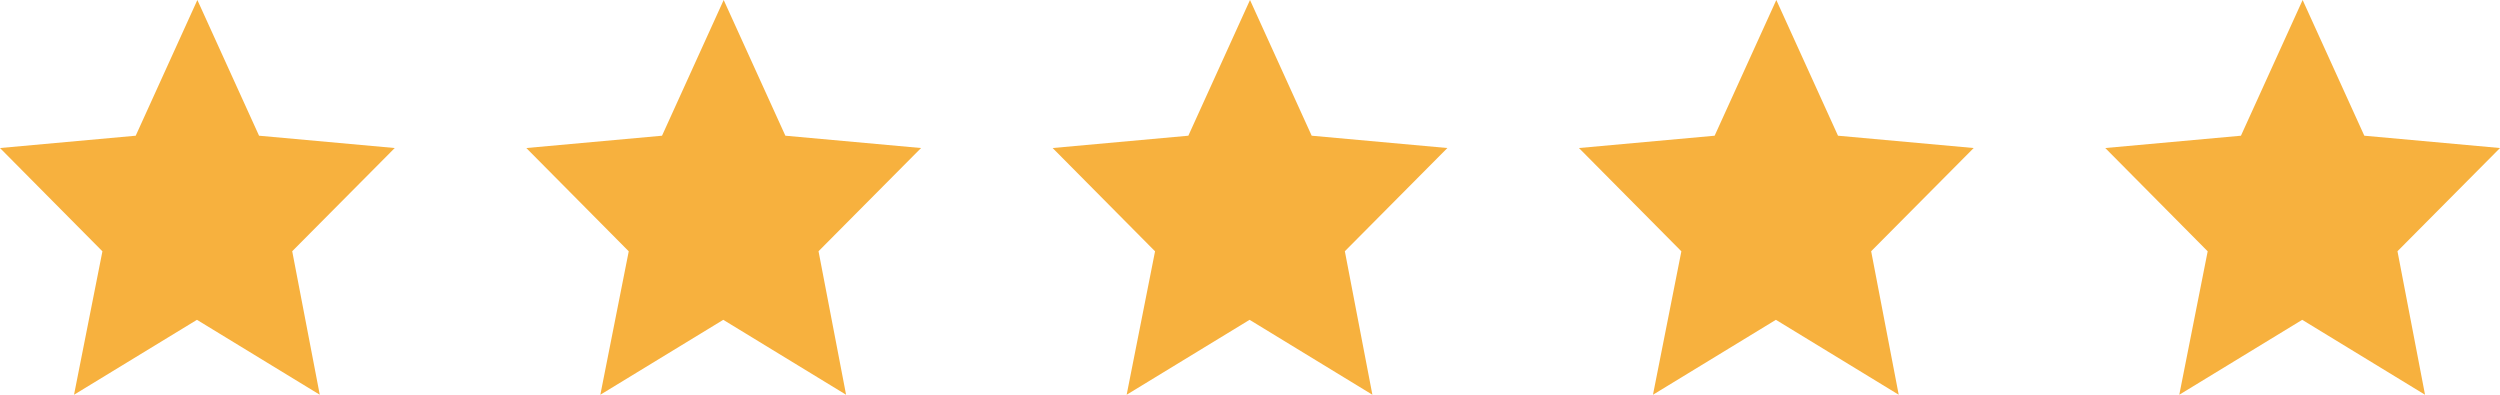<svg width="95" height="15" viewBox="0 0 95 15" fill="none" xmlns="http://www.w3.org/2000/svg">
<g clip-path="url(#clip0_6_22)">
<path fill-rule="evenodd" clip-rule="evenodd" d="M7.5 0L5.157 5.157L0 5.625L3.892 9.55L2.813 15L7.484 12.153L12.151 15L11.104 9.547L15 5.625L9.844 5.157L7.5 0Z" fill="#F7B13E"/>
</g>
<g clip-path="url(#clip1_6_22)">
<path fill-rule="evenodd" clip-rule="evenodd" d="M27.5 0L25.157 5.157L20 5.625L23.892 9.55L22.813 15L27.484 12.153L32.151 15L31.104 9.547L35 5.625L29.844 5.157L27.5 0Z" fill="#F7B13E"/>
</g>
<g clip-path="url(#clip2_6_22)">
<path fill-rule="evenodd" clip-rule="evenodd" d="M47.5 0L45.157 5.157L40 5.625L43.892 9.55L42.813 15L47.484 12.153L52.151 15L51.104 9.547L55 5.625L49.844 5.157L47.5 0Z" fill="#F7B13E"/>
</g>
<g clip-path="url(#clip3_6_22)">
<path fill-rule="evenodd" clip-rule="evenodd" d="M67.5 0L65.156 5.157L60 5.625L63.892 9.55L62.813 15L67.484 12.153L72.151 15L71.104 9.547L75 5.625L69.844 5.157L67.5 0Z" fill="#F7B13E"/>
</g>
<g clip-path="url(#clip4_6_22)">
<path fill-rule="evenodd" clip-rule="evenodd" d="M87.5 0L85.156 5.157L80 5.625L83.892 9.55L82.813 15L87.484 12.153L92.151 15L91.104 9.547L95 5.625L89.844 5.157L87.5 0Z" fill="#F7B13E"/>
</g>
<defs>
<clipPath id="clip0_6_22">
<rect width="15" height="15" fill="white"/>
</clipPath>
<clipPath id="clip1_6_22">
<rect width="15" height="15" fill="white" transform="translate(20)"/>
</clipPath>
<clipPath id="clip2_6_22">
<rect width="15" height="15" fill="white" transform="translate(40)"/>
</clipPath>
<clipPath id="clip3_6_22">
<rect width="15" height="15" fill="white" transform="translate(60)"/>
</clipPath>
<clipPath id="clip4_6_22">
<rect width="15" height="15" fill="white" transform="translate(80)"/>
</clipPath>
</defs>
</svg>
